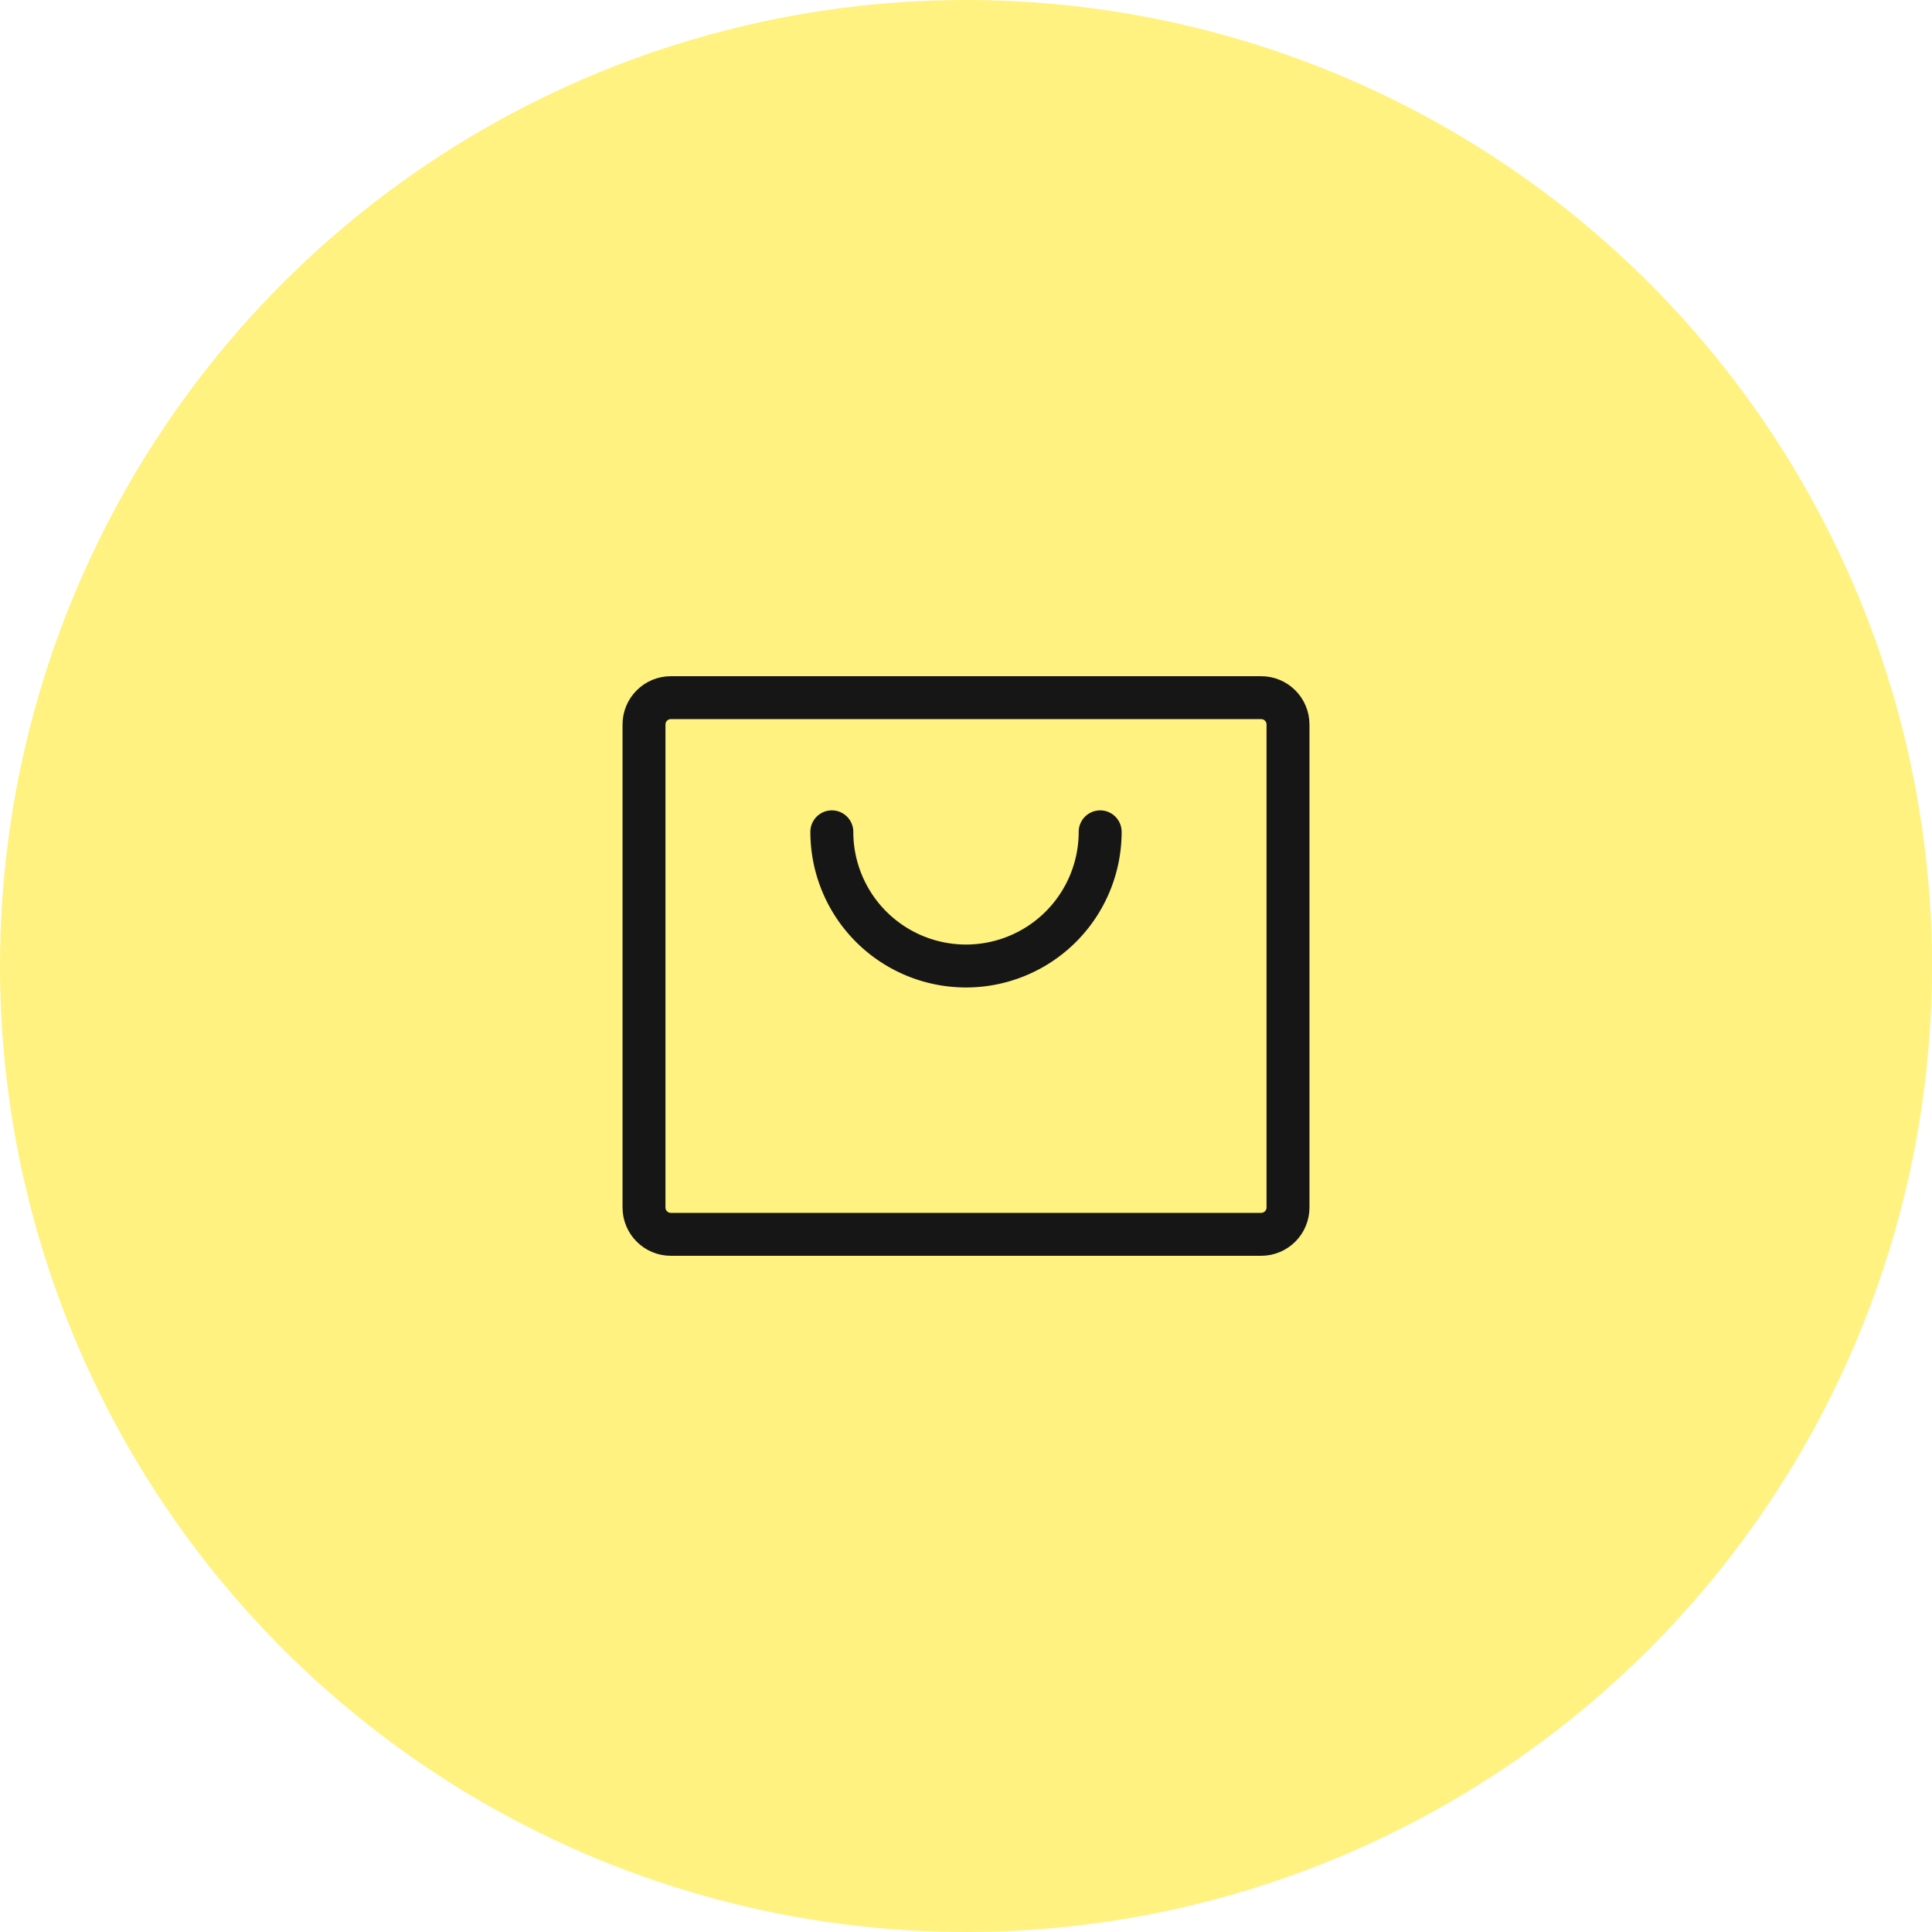 <svg width="90" height="90" viewBox="0 0 90 90" fill="none" xmlns="http://www.w3.org/2000/svg"><circle opacity=".5" cx="45" cy="45" r="45" fill="#FFE603"/><path d="M58.75 32.5h-27.5c-.69 0-1.25.56-1.25 1.25v22.5c0 .69.56 1.25 1.25 1.25h27.5c.69 0 1.25-.56 1.25-1.25v-22.5c0-.69-.56-1.25-1.25-1.25Z" stroke="#161616" stroke-width="2" stroke-linecap="round" stroke-linejoin="round"/><path d="M51.25 38.75a6.25 6.25 0 0 1-12.5 0" stroke="#161616" stroke-width="2" stroke-linecap="round" stroke-linejoin="round"/></svg>